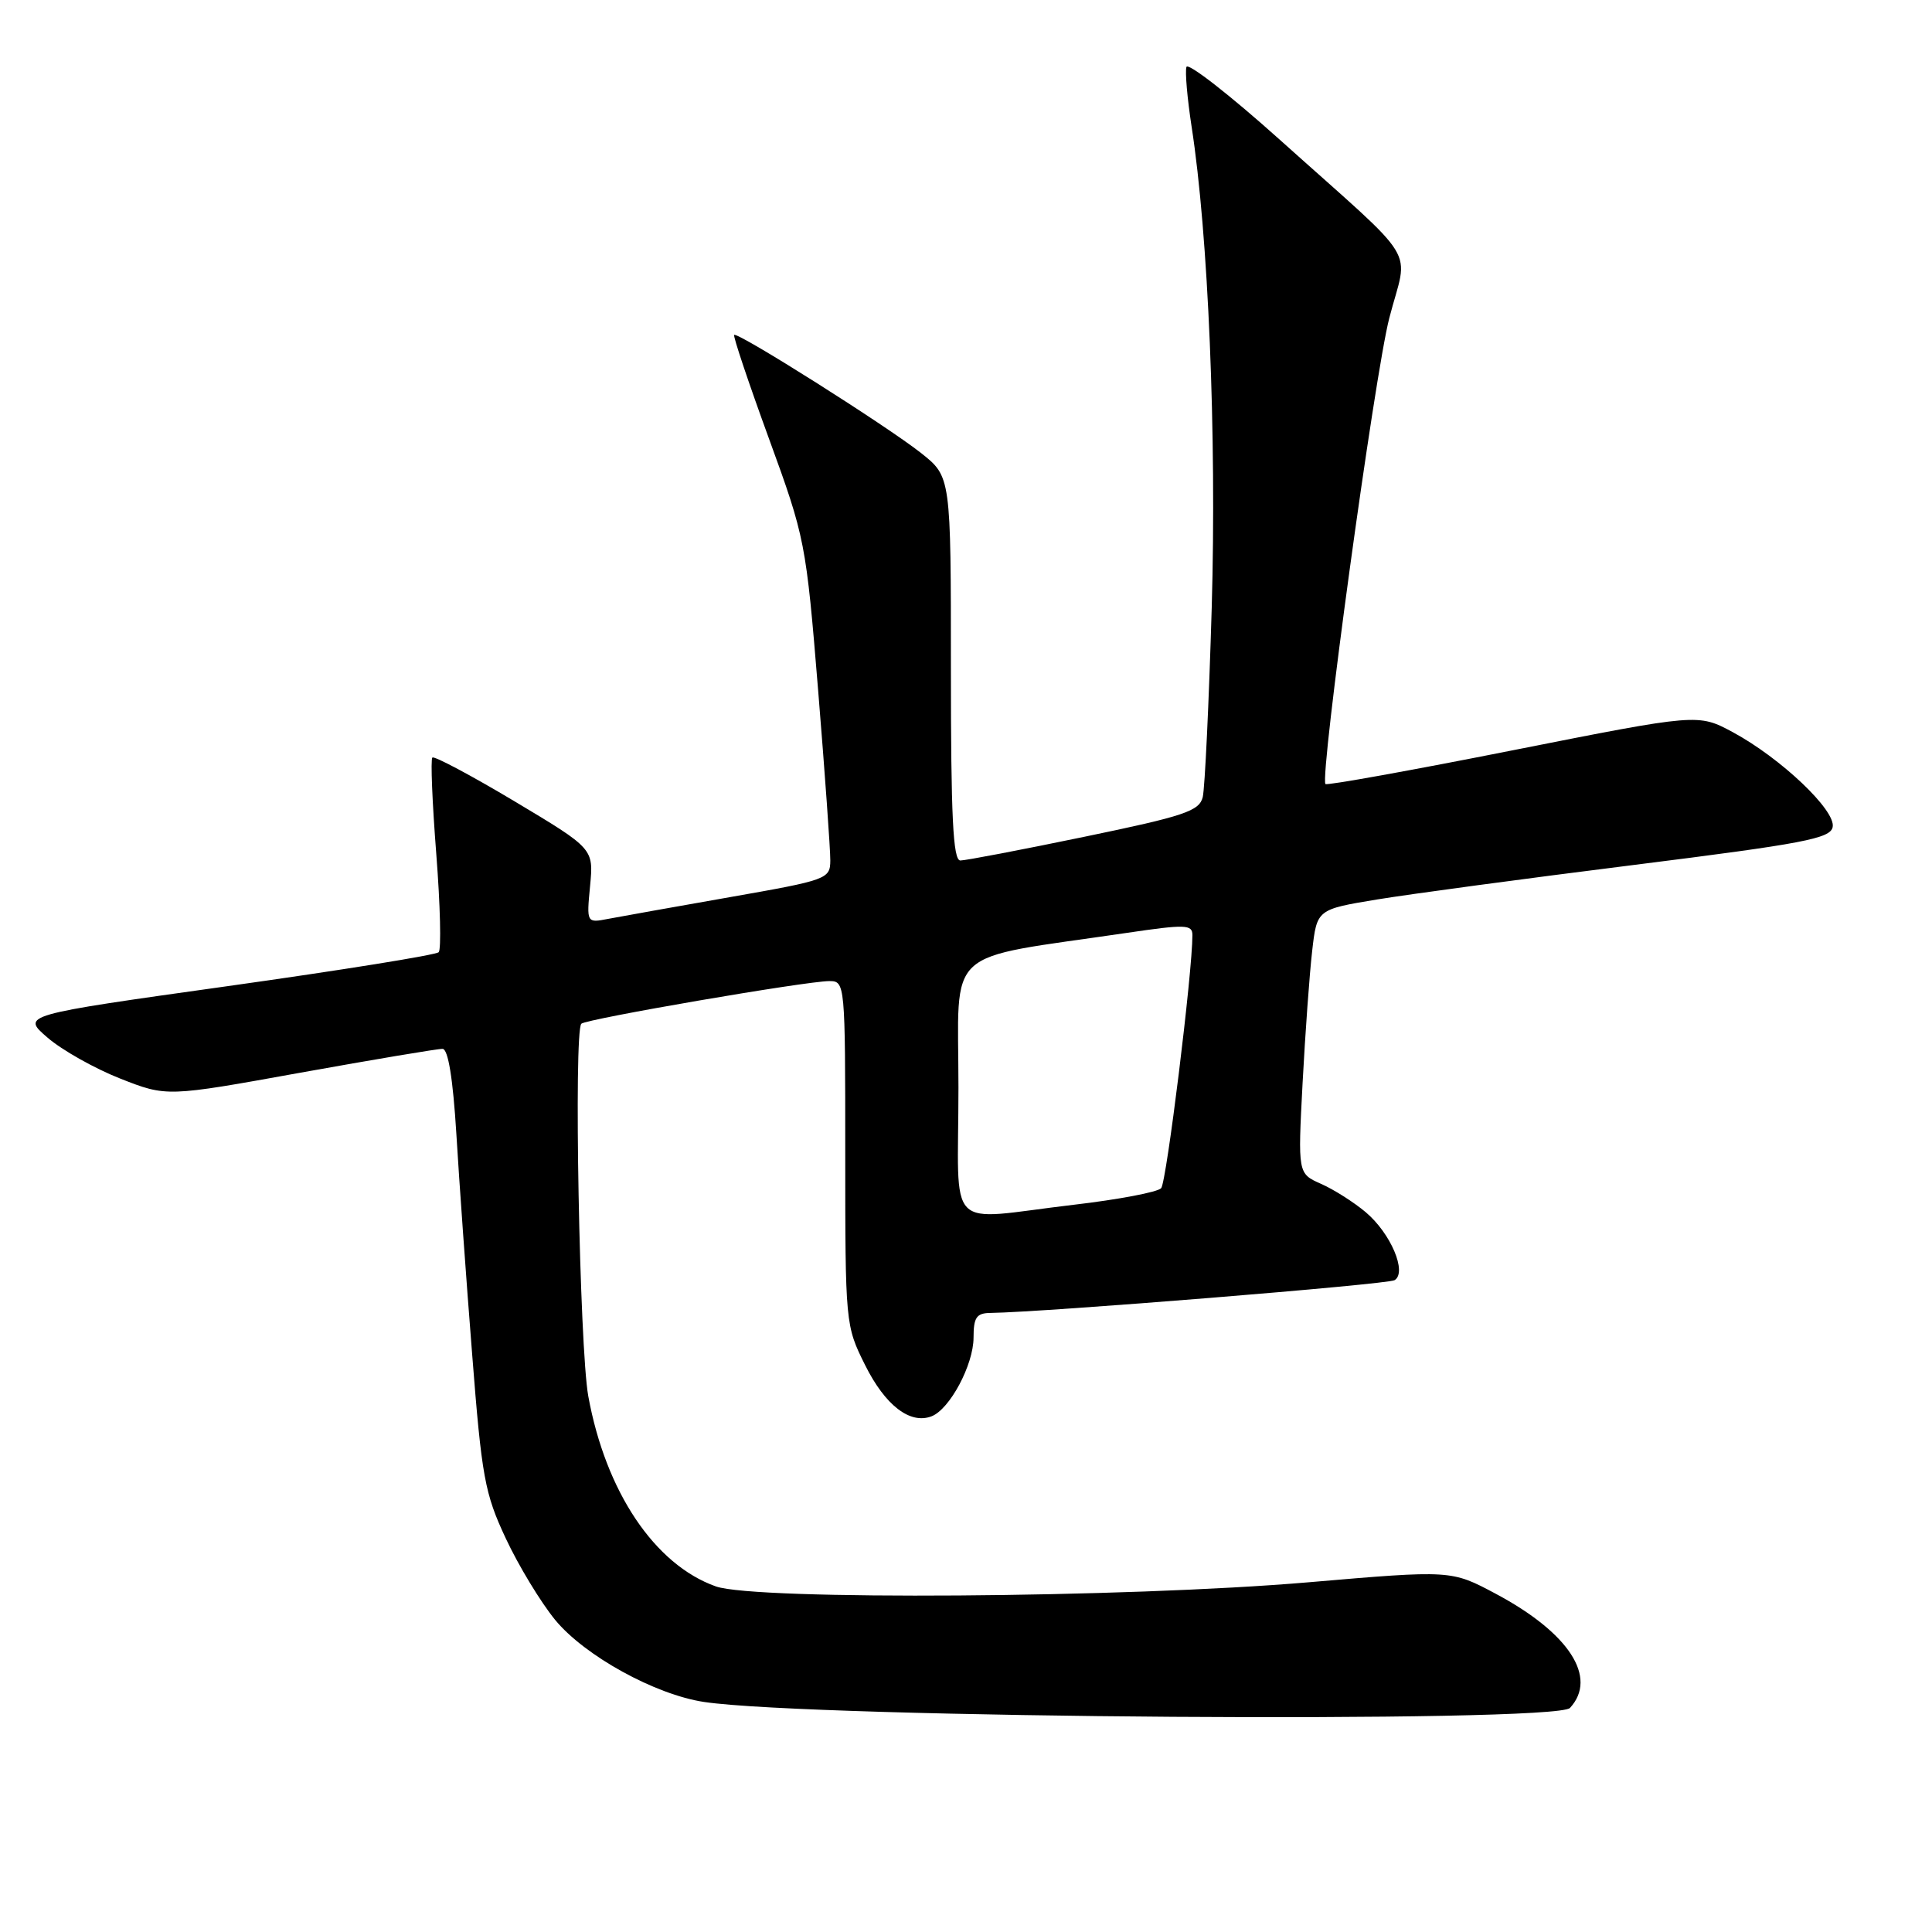<?xml version="1.0" encoding="UTF-8" standalone="no"?>
<!DOCTYPE svg PUBLIC "-//W3C//DTD SVG 1.1//EN" "http://www.w3.org/Graphics/SVG/1.1/DTD/svg11.dtd" >
<svg xmlns="http://www.w3.org/2000/svg" xmlns:xlink="http://www.w3.org/1999/xlink" version="1.1" viewBox="0 0 256 256">
 <g >
 <path fill="currentColor"
d=" M 208.03 226.31 C 211.75 222.27 207.91 216.36 198.19 211.18 C 192.30 208.04 192.30 208.04 173.40 209.66 C 149.26 211.73 100.11 212.07 94.86 210.21 C 86.74 207.33 80.26 197.66 77.95 185.00 C 76.79 178.60 76.00 136.69 77.03 135.65 C 77.65 135.02 106.83 130.00 109.89 130.00 C 111.98 130.00 112.00 130.26 112.00 152.80 C 112.00 175.42 112.02 175.65 114.63 180.88 C 117.29 186.22 120.58 188.76 123.43 187.67 C 125.85 186.74 128.99 180.85 129.00 177.25 C 129.00 174.56 129.39 173.99 131.25 173.97 C 138.49 173.87 183.89 170.19 184.79 169.63 C 186.48 168.59 184.28 163.41 180.95 160.61 C 179.38 159.29 176.72 157.60 175.03 156.86 C 171.97 155.50 171.97 155.50 172.60 143.50 C 172.95 136.90 173.52 129.03 173.87 126.00 C 174.50 120.50 174.50 120.50 182.50 119.18 C 186.90 118.46 202.20 116.40 216.50 114.61 C 239.05 111.78 242.55 111.11 242.84 109.58 C 243.27 107.38 235.96 100.45 229.61 97.02 C 225.01 94.55 225.01 94.55 200.48 99.41 C 186.98 102.09 175.80 104.10 175.63 103.89 C 174.85 102.93 182.15 49.62 184.09 42.14 C 186.60 32.41 188.48 35.47 169.54 18.48 C 162.96 12.58 157.41 8.26 157.21 8.87 C 157.01 9.48 157.32 13.03 157.89 16.76 C 160.11 31.05 161.22 57.67 160.56 80.50 C 160.19 93.15 159.65 104.45 159.37 105.62 C 158.91 107.47 156.96 108.13 143.67 110.88 C 135.33 112.61 127.94 114.02 127.25 114.02 C 126.28 114.00 126.00 108.24 126.00 88.58 C 126.00 63.17 126.00 63.17 122.06 60.04 C 117.49 56.43 97.73 43.94 97.28 44.38 C 97.12 44.55 99.19 50.72 101.88 58.09 C 106.69 71.27 106.80 71.84 108.41 91.50 C 109.31 102.50 110.03 112.63 110.02 114.02 C 110.00 116.47 109.62 116.61 96.75 118.87 C 89.46 120.15 82.20 121.45 80.61 121.75 C 77.72 122.31 77.72 122.31 78.19 117.38 C 78.66 112.45 78.66 112.45 68.20 106.19 C 62.44 102.75 57.53 100.14 57.29 100.38 C 57.04 100.62 57.28 106.38 57.81 113.16 C 58.34 119.95 58.48 125.80 58.13 126.17 C 57.79 126.54 45.20 128.56 30.16 130.67 C 2.82 134.50 2.82 134.50 6.31 137.50 C 8.22 139.15 12.56 141.59 15.94 142.92 C 22.09 145.34 22.09 145.34 39.79 142.14 C 49.53 140.39 58.01 138.96 58.64 138.98 C 59.38 138.99 60.02 142.92 60.47 150.25 C 60.84 156.44 61.78 169.56 62.56 179.41 C 63.83 195.72 64.23 197.90 67.02 203.85 C 68.70 207.45 71.64 212.29 73.54 214.62 C 77.45 219.39 86.81 224.55 93.30 225.52 C 107.71 227.67 206.14 228.35 208.03 226.31 Z  M 127.00 144.09 C 127.00 125.12 124.70 127.24 149.25 123.62 C 157.12 122.46 158.00 122.49 158.00 123.91 C 158.01 128.82 154.57 156.65 153.86 157.44 C 153.40 157.96 148.18 158.95 142.26 159.64 C 124.97 161.67 127.00 163.73 127.00 144.09 Z "/>
</g>
</svg>